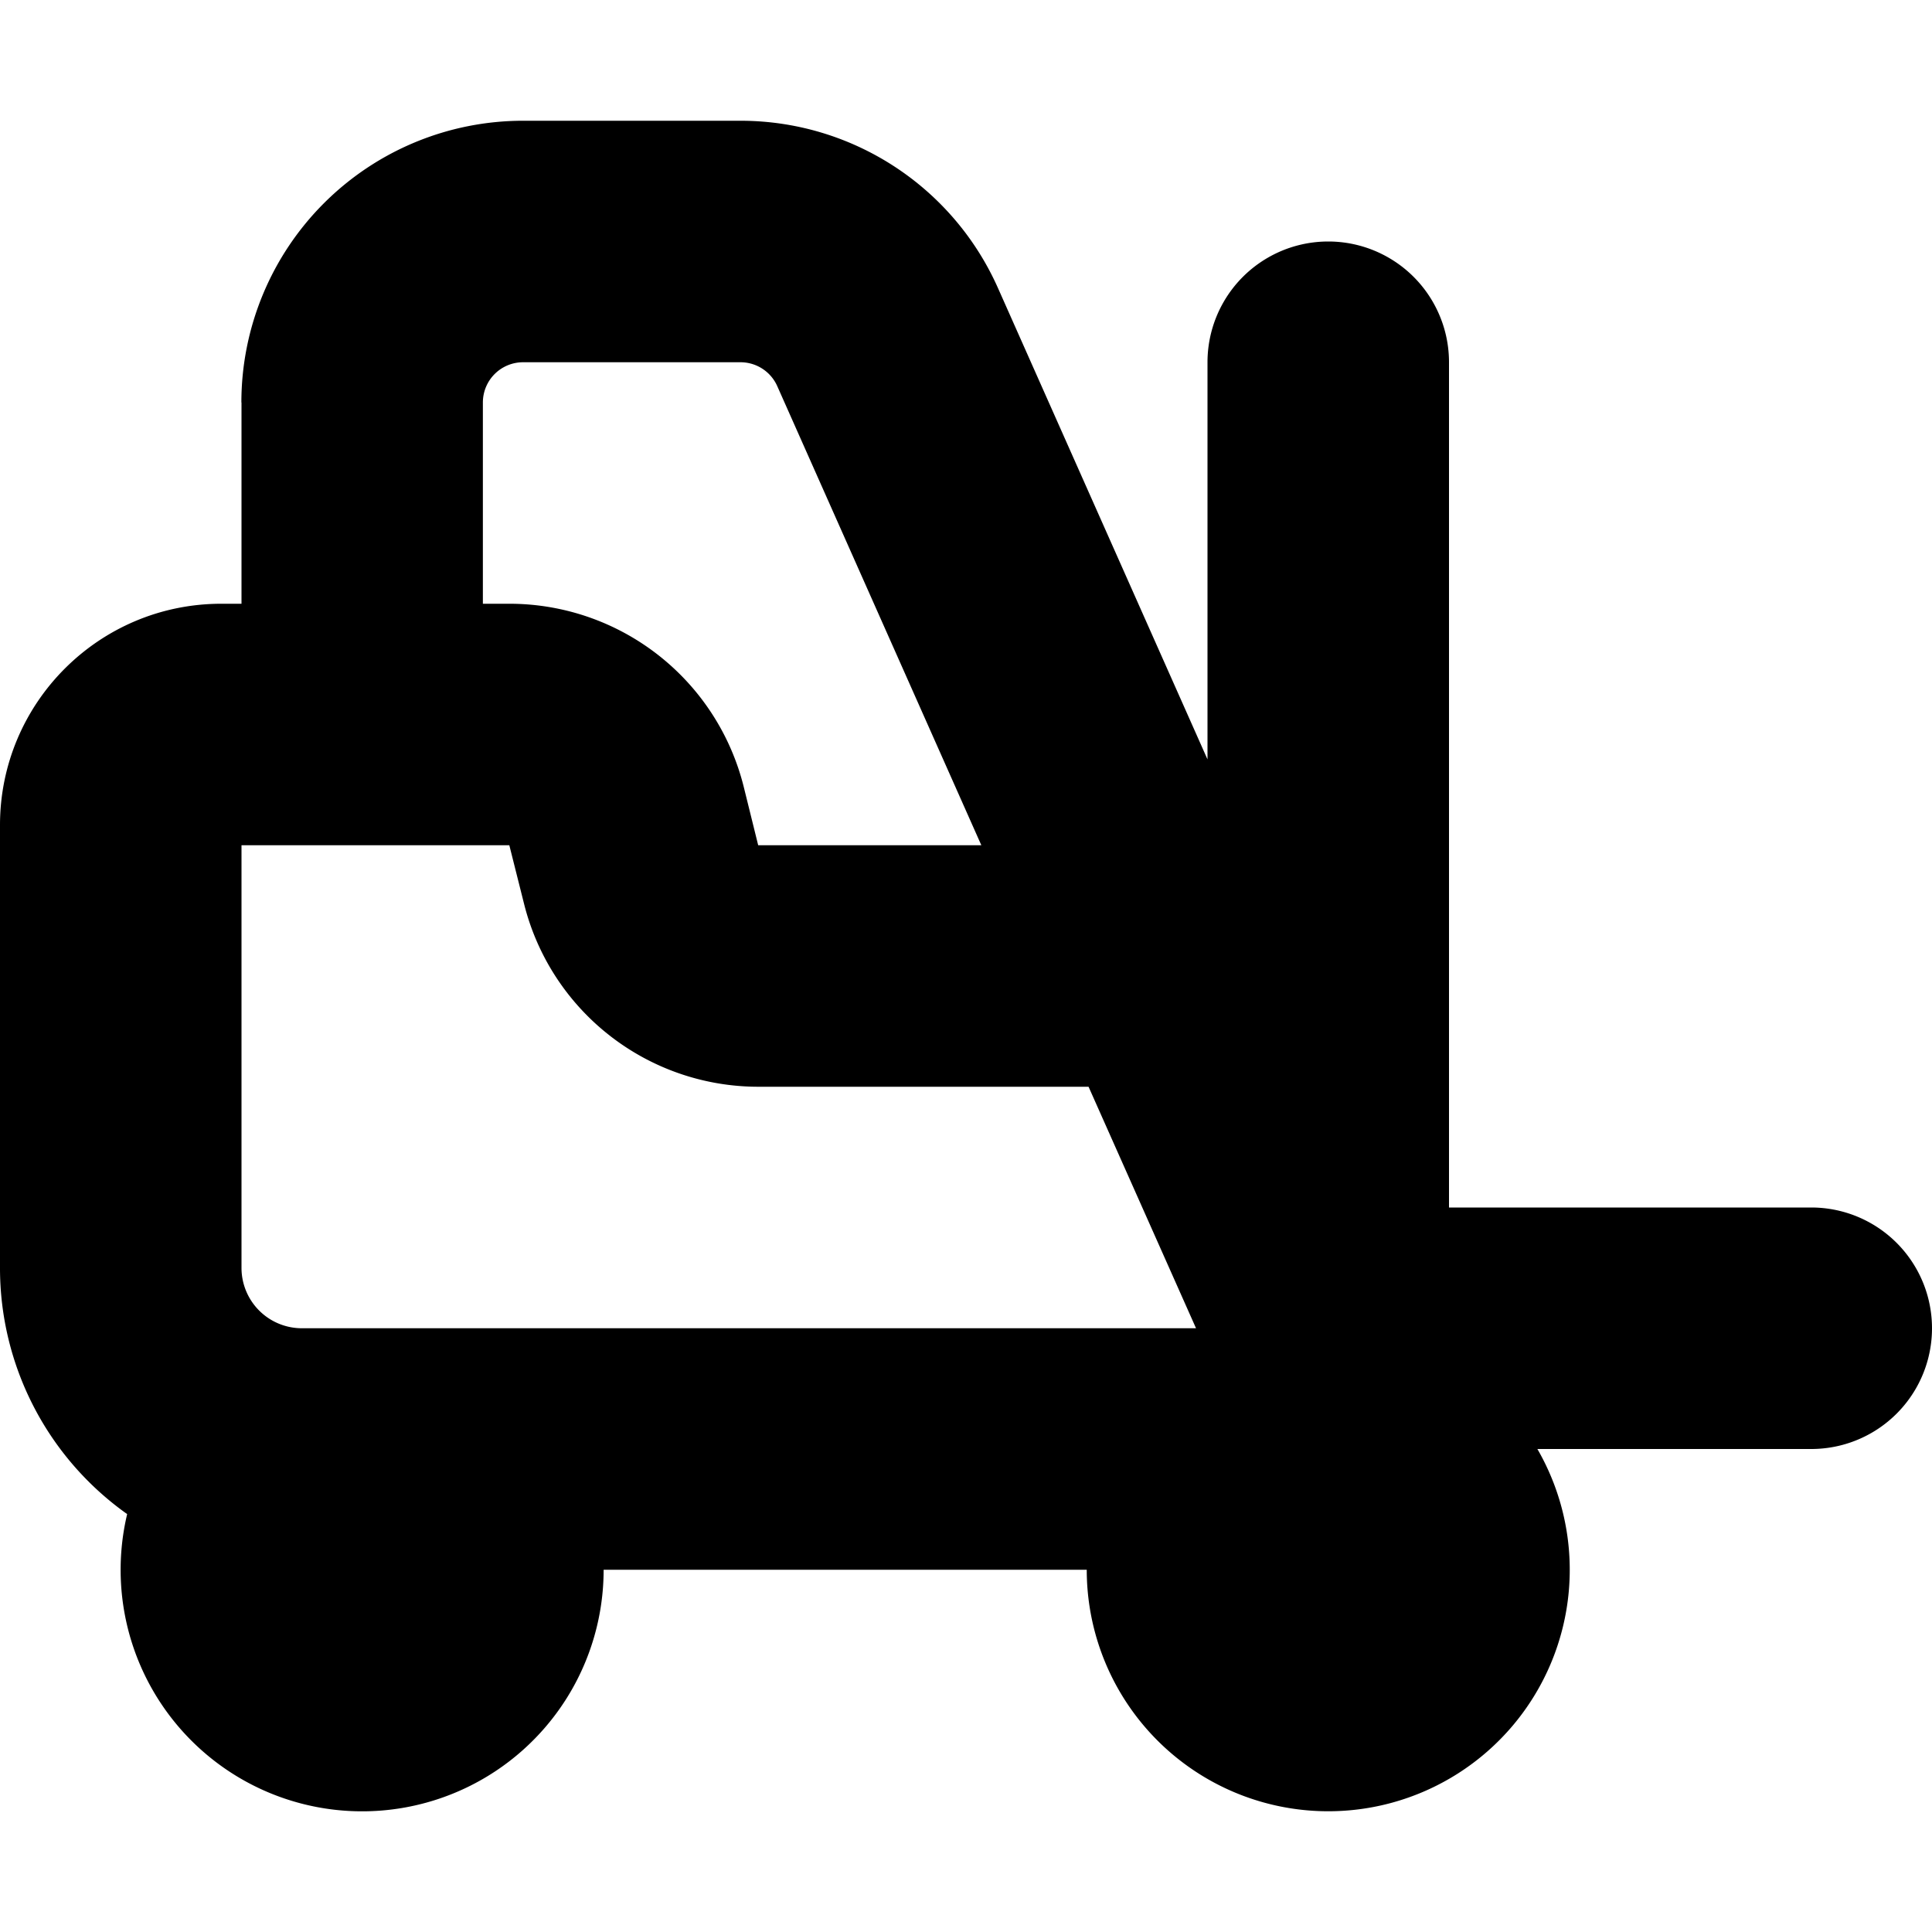 <svg viewBox="0 0 16 16" xmlns="http://www.w3.org/2000/svg">
  <path
    fill-rule="evenodd"
    clip-rule="evenodd"
    d="M1.999 3.333A2.333 2.333 0 0 1 4.332 1h1.8c.923 0 1.758.543 2.133 1.386L10 6.289V3a1 1 0 0 1 2 0v7h3a1 1 0 1 1 0 2h-2.268A2 2 0 1 1 9 13H4.999a2 2 0 1 1-3.946-.461A2.497 2.497 0 0 1 0 10.5V6.833C0 5.821.82 5 1.833 5H2V3.333Zm1 7.667h6.906l-.89-2H6.28a2 2 0 0 1-1.94-1.515L4.218 7H2v3.5a.5.5 0 0 0 .5.5h.499Zm5.128-4-1.69-3.802A.333.333 0 0 0 6.133 3h-1.8a.333.333 0 0 0-.334.333V5h.22a2 2 0 0 1 1.94 1.515l.12.485h1.848Z"
  />
</svg>
